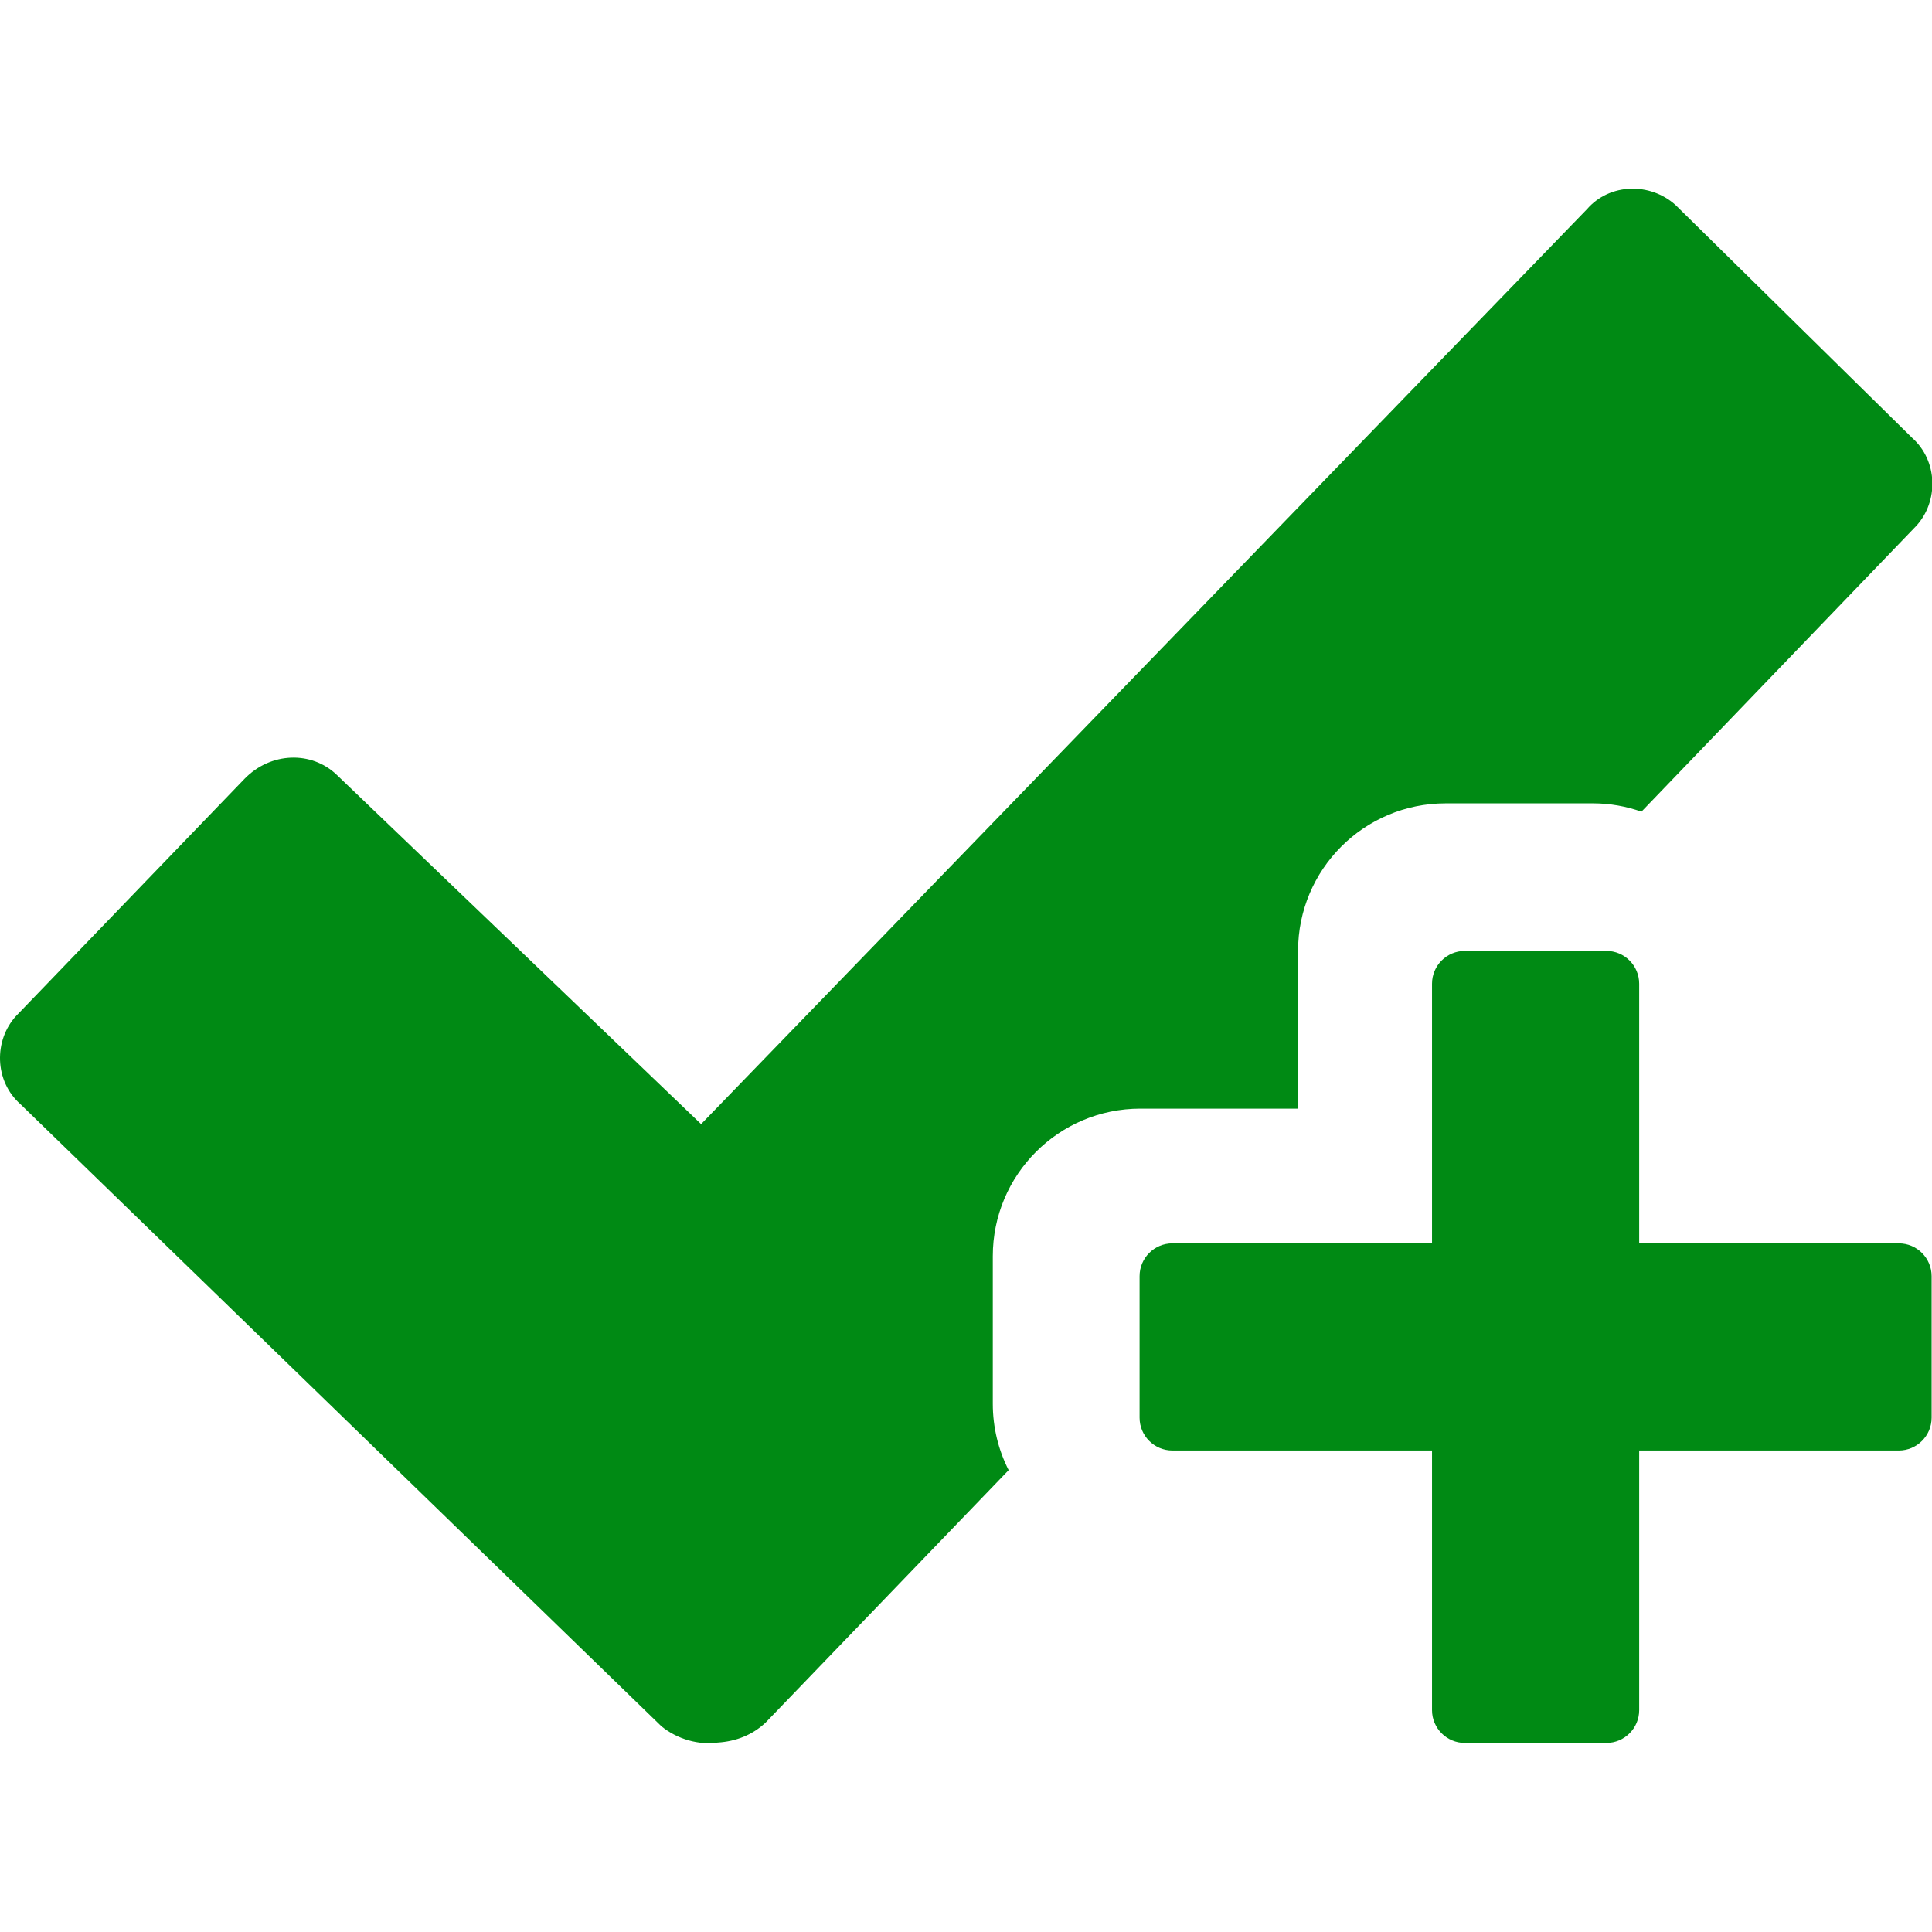 <?xml version="1.0" encoding="utf-8"?>
<!DOCTYPE svg PUBLIC "-//W3C//DTD SVG 1.1//EN" "http://www.w3.org/Graphics/SVG/1.1/DTD/svg11.dtd">
<svg version="1.1" xmlns:sketch="http://www.bohemiancoding.com/sketch/ns"
	 xmlns="http://www.w3.org/2000/svg" xmlns:xlink="http://www.w3.org/1999/xlink" x="0px" y="0px" viewBox="0 0 512 512"
	 enable-background="new 0 0 512 512" xml:space="preserve">
<title>check-plus</title>
<desc>Created with Sketch.</desc>
<g id="Page-1" sketch:type="MSPage">
	<g id="check-plus" sketch:type="MSArtboardGroup">
		<path id="Rectangle-1" sketch:type="MSShapeGroup" fill="#008A14" d="M202.9,456.5c-3.5,3.3-7.9,5-12.7,5.3
			c-4.9,0.7-10.6-0.8-14.9-4.3L5.4,292.6c-6.9-6.1-7.1-16.9-1.1-23.4l60.5-62.8c7-7.2,17.8-7.4,24.4-1.1l96.6,92.6L420.6,55.4
			c6-6.9,16.7-7.1,23.4-1.1l62.7,61.7c6.9,6.1,7.1,16.9,1.1,23.4l-72.8,75.7c-4-1.4-8.3-2.2-12.8-2.2h-39.1
			c-21.6,0-39.1,17.5-39.1,39.1v41.8h-41.8c-21.6,0-39.1,17.5-39.1,39.1v39.1c0,6.3,1.5,12.3,4.2,17.6L202.9,456.5L202.9,456.5z
			 M379.5,329.5v-68.8c0-4.8,3.9-8.7,8.7-8.7h37.5c4.8,0,8.7,3.9,8.7,8.7v68.8h68.8c4.8,0,8.7,3.9,8.7,8.7v37.5
			c0,4.8-3.9,8.7-8.7,8.7h-68.8v68.8c0,4.8-3.9,8.7-8.7,8.7h-37.5c-4.8,0-8.7-3.9-8.7-8.7v-68.8h-68.8c-4.8,0-8.7-3.9-8.7-8.7v-37.5
			c0-4.8,3.9-8.7,8.7-8.7H379.5L379.5,329.5L379.5,329.5z"/>
	</g>
</g>
</svg>
